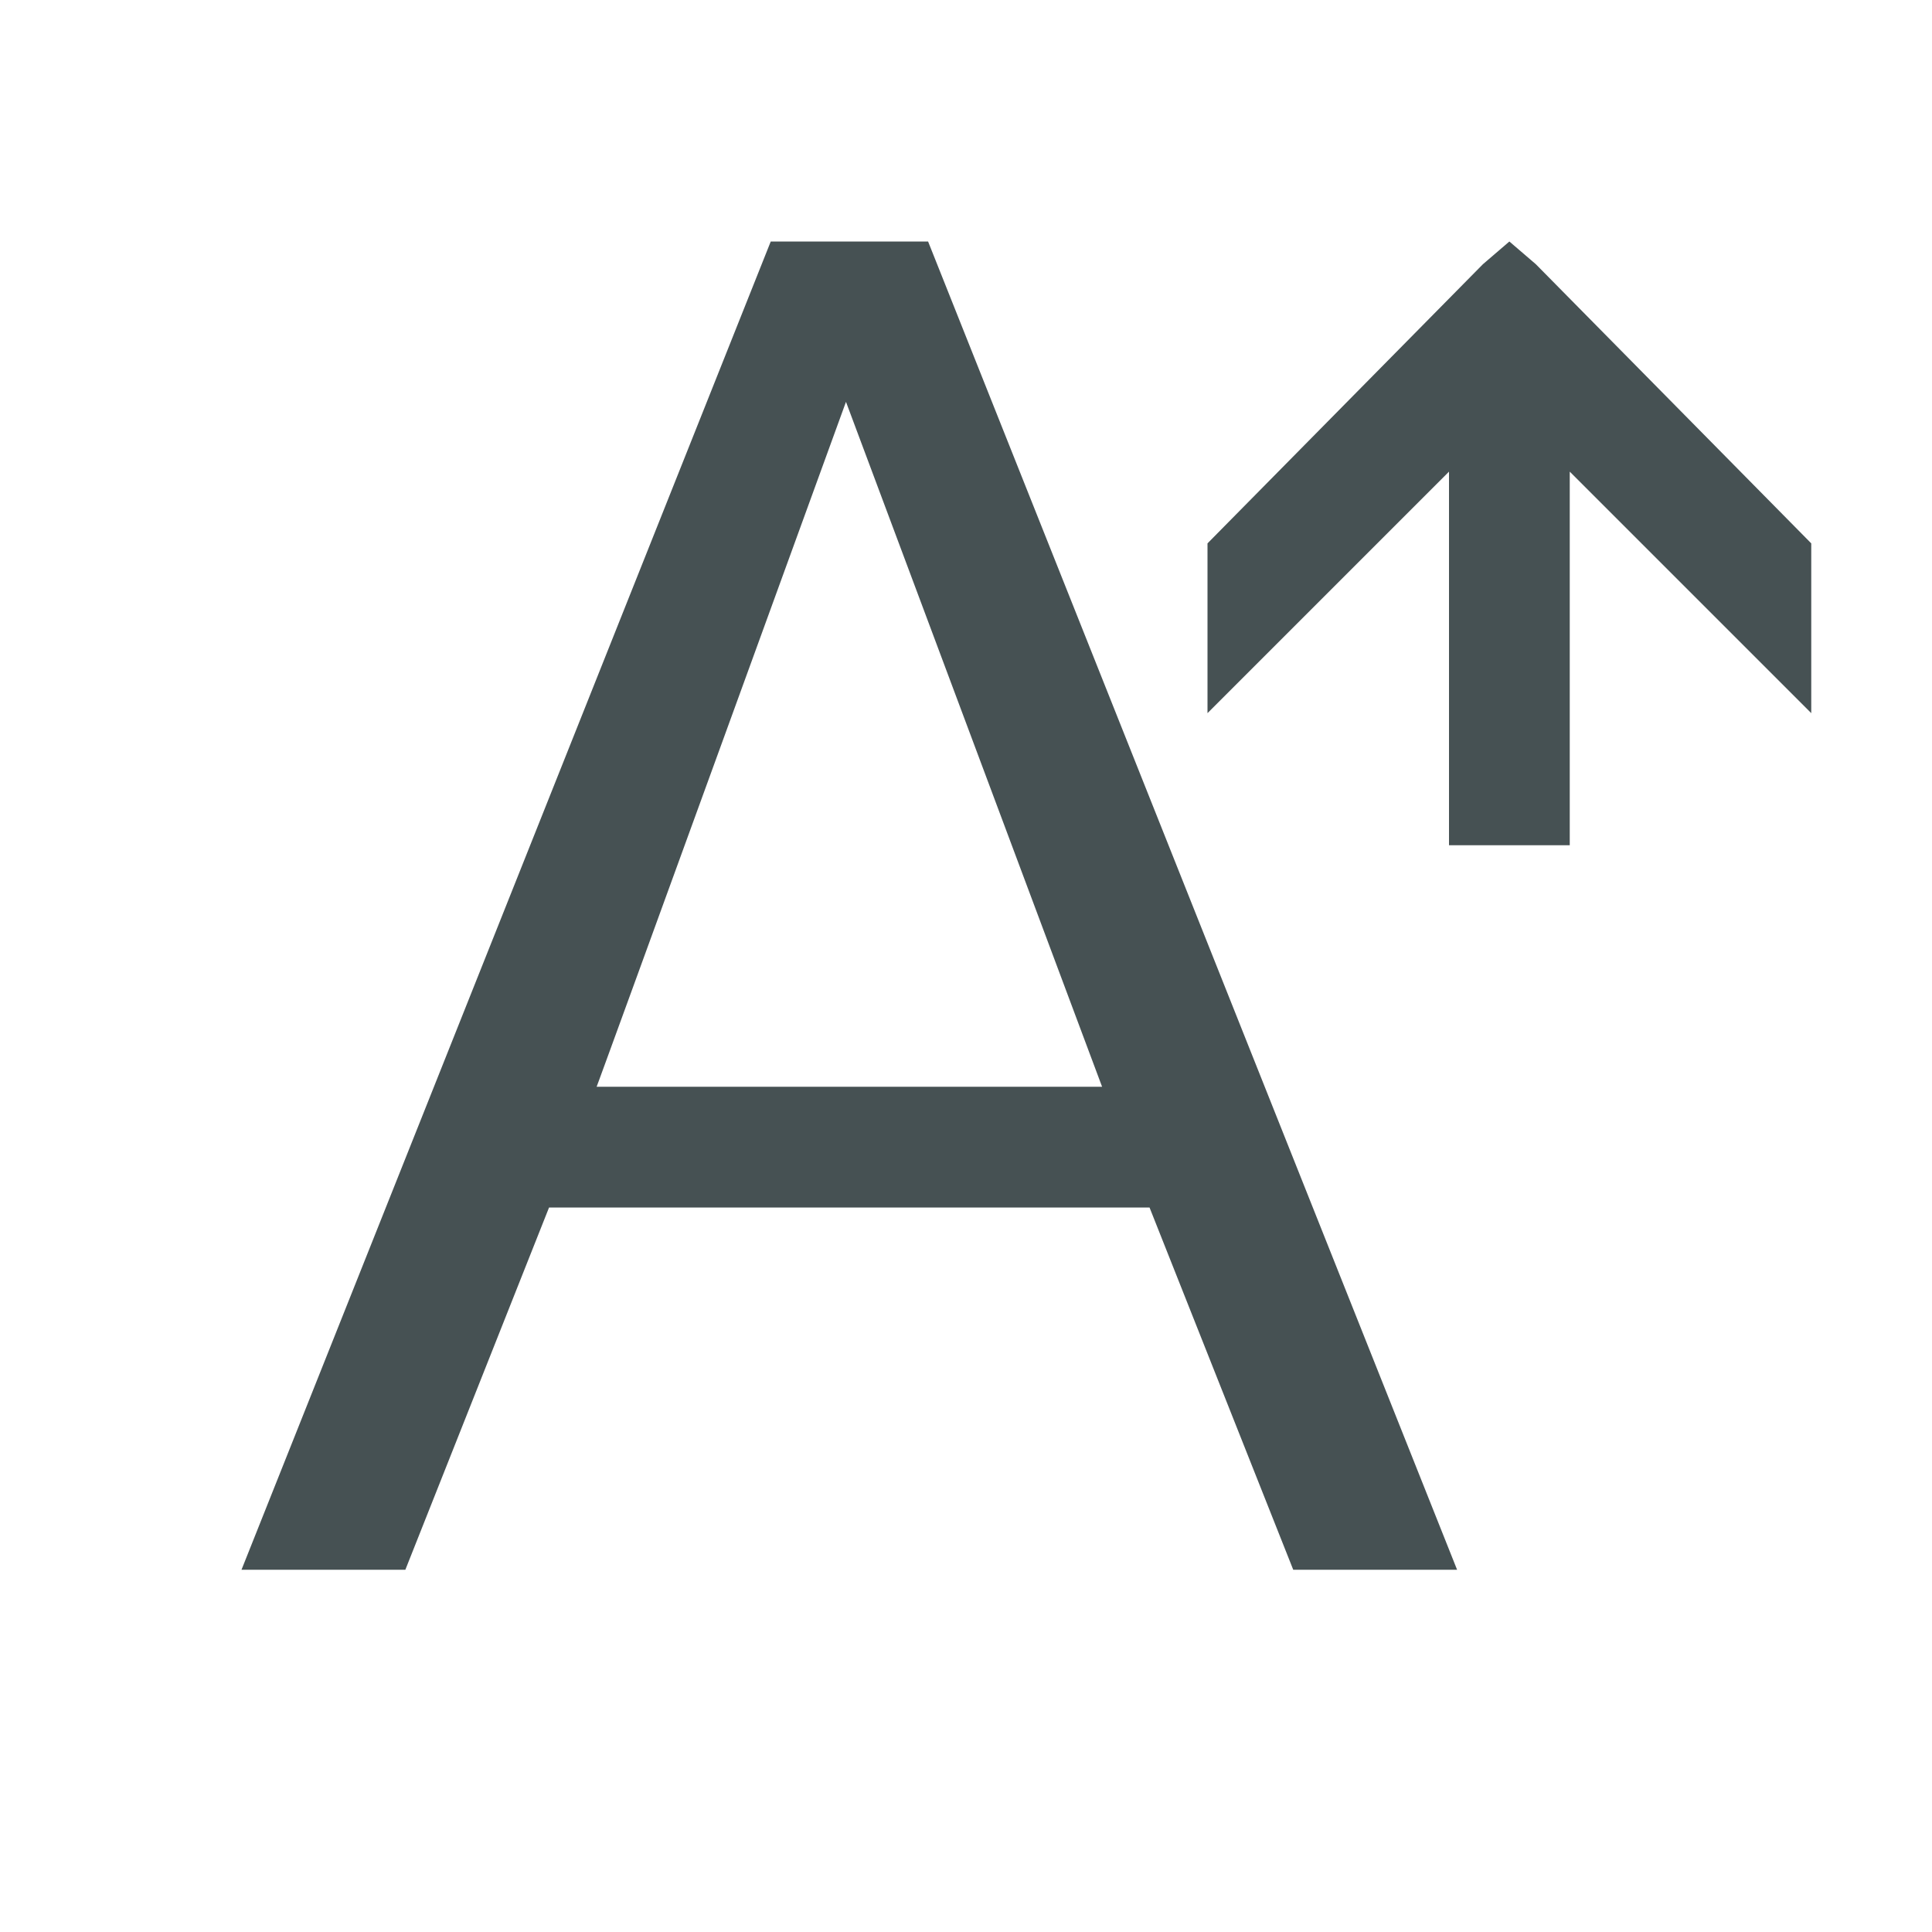 <svg xmlns="http://www.w3.org/2000/svg" viewBox="0 0 16 16"><path d="M6.383 2 2 13h1.357l1.19-3H9.52l1.19 3h1.357L7.686 2H6.383M12.5 2l-.219.188L10 4.5v1.406l2-2V7h1V3.906l2 2V4.5l-2.281-2.312zM7.006 3.328 9.127 9H4.941c0 .007 2.065-5.672 2.065-5.672" style="color:#465153;fill:currentColor;fill-opacity:1;stroke:none"/></svg>